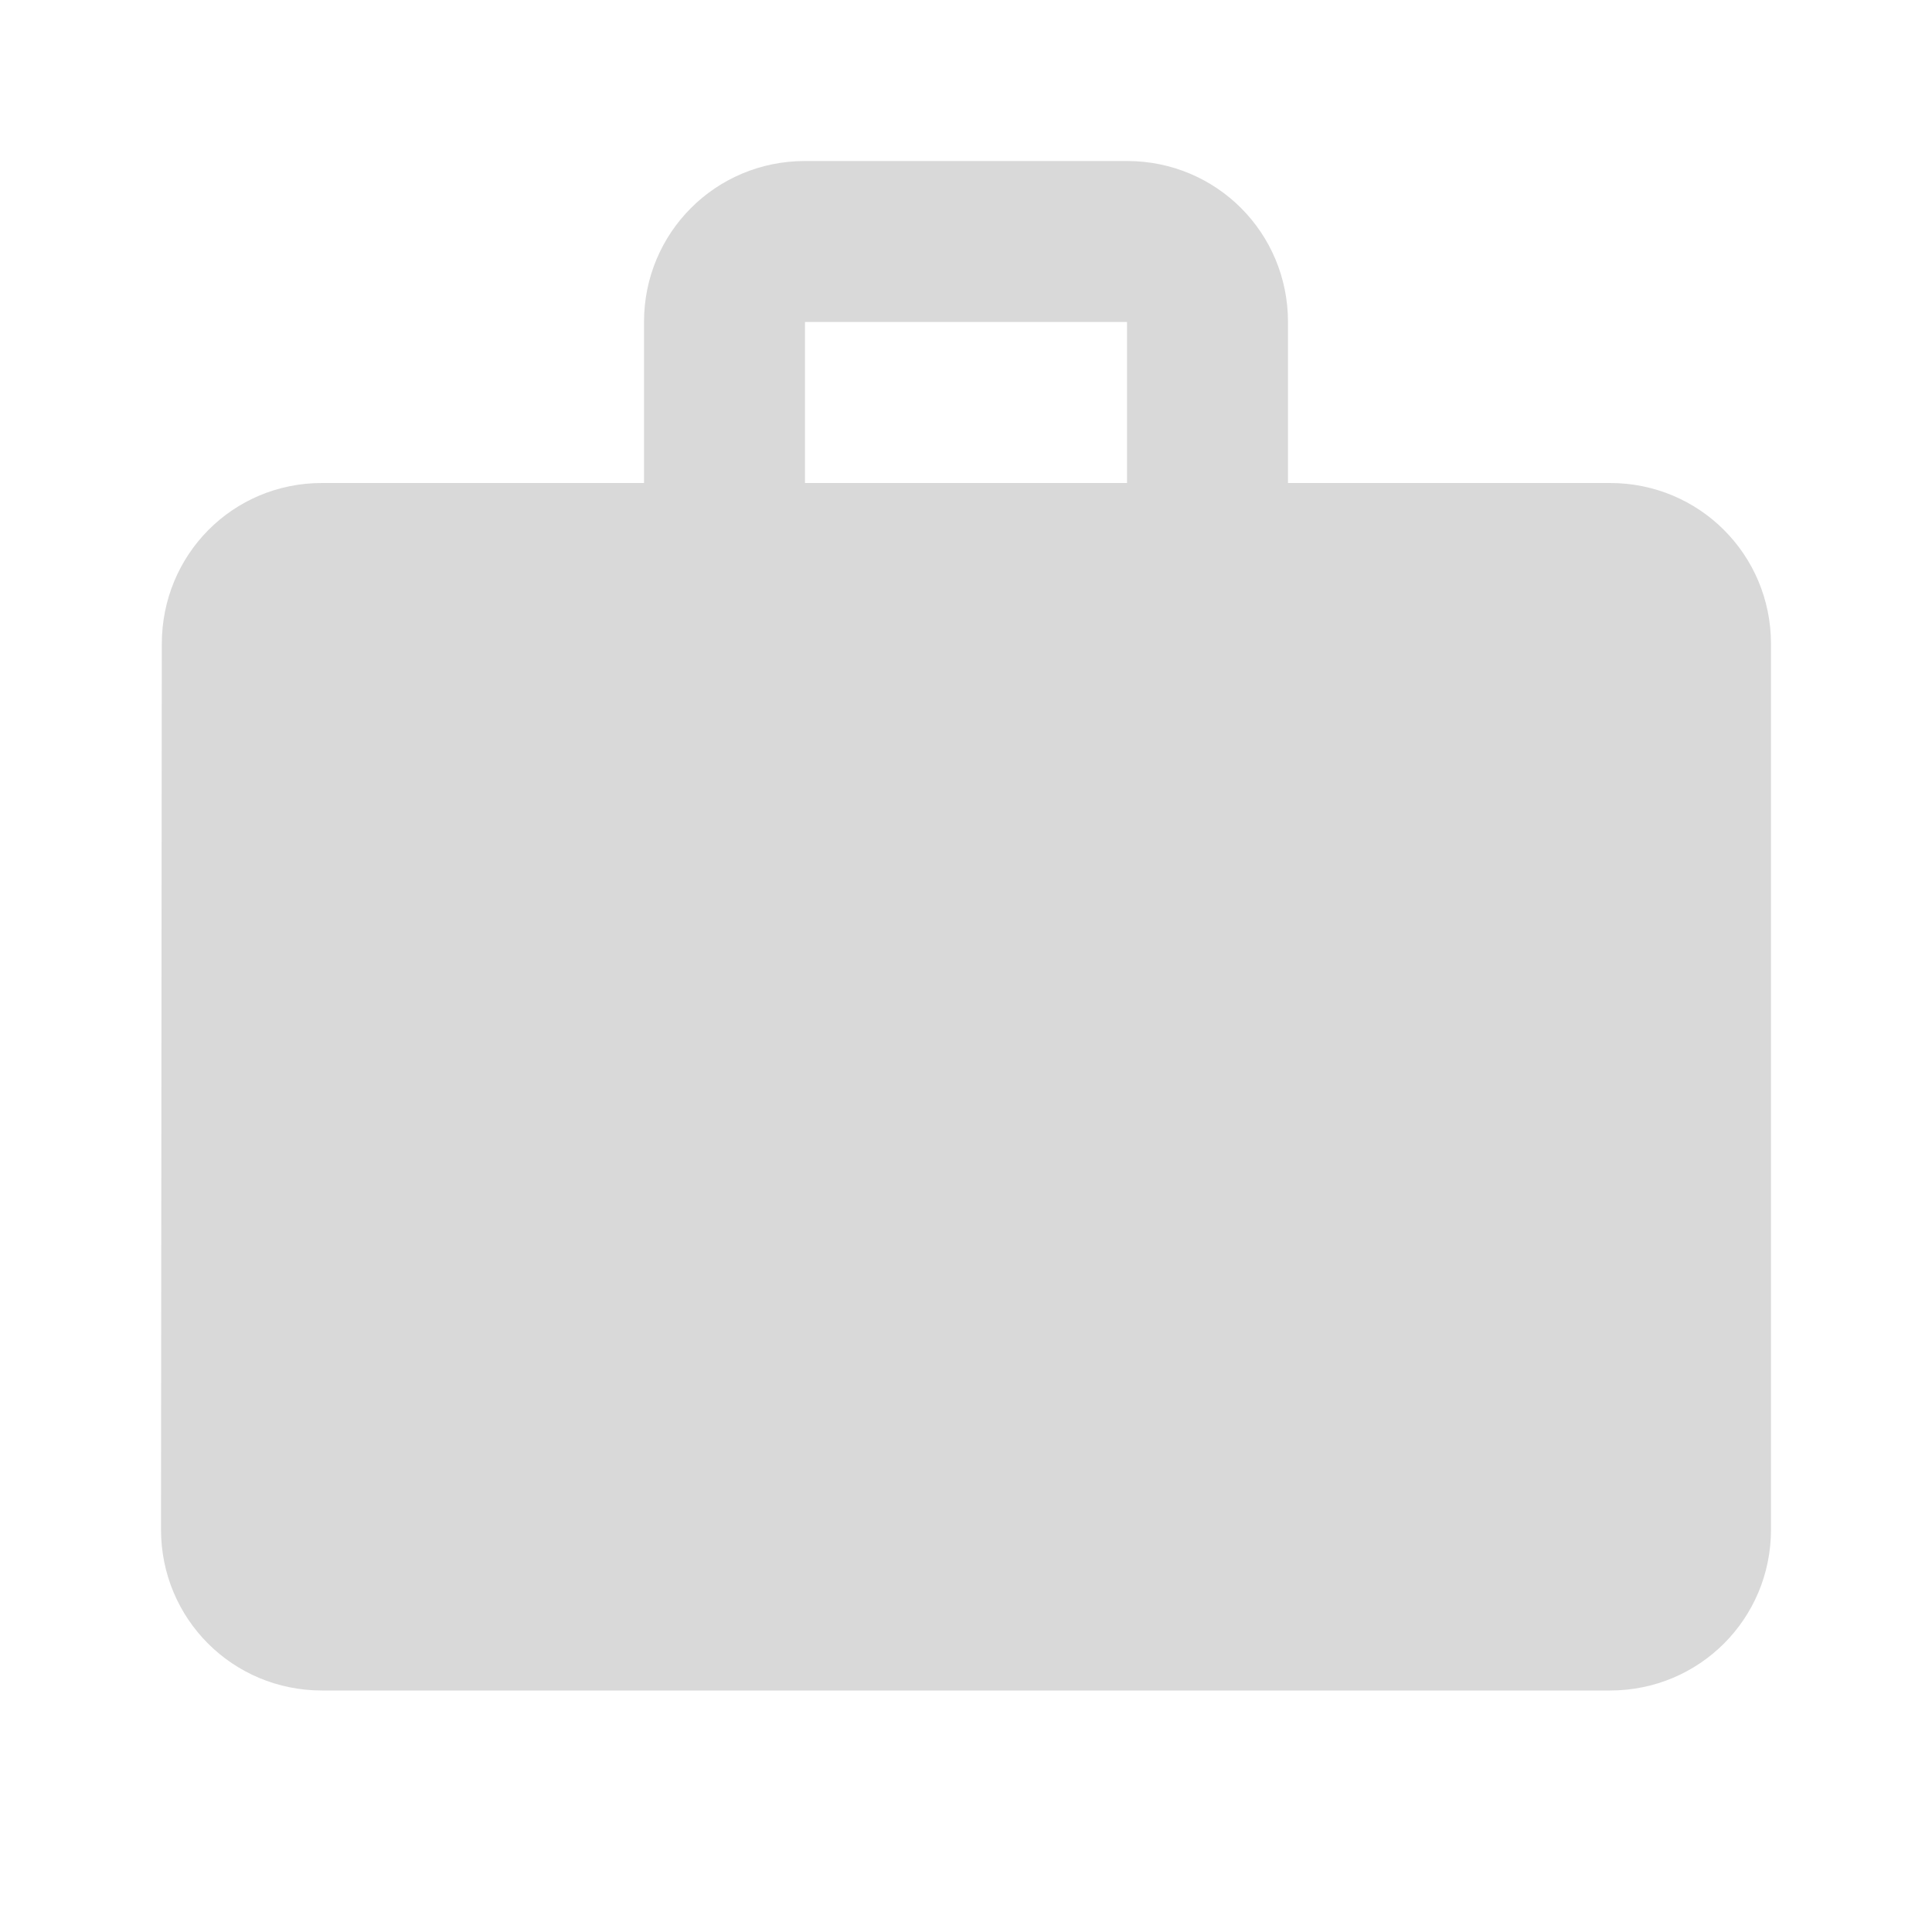 <svg width="80" height="80" viewBox="0 0 80 80" fill="none" xmlns="http://www.w3.org/2000/svg">
<path d="M66.667 20H53.333V13.334C53.333 9.634 50.367 6.667 46.667 6.667H33.333C29.633 6.667 26.667 9.634 26.667 13.334V20H13.333C9.633 20 6.7 22.967 6.7 26.667L6.667 63.334C6.667 67.034 9.633 70 13.333 70H66.667C70.367 70 73.333 67.034 73.333 63.334V26.667C73.333 22.967 70.367 20 66.667 20ZM46.667 20H33.333V13.334H46.667V20Z" fill="#D9D9D9"/>
</svg>
